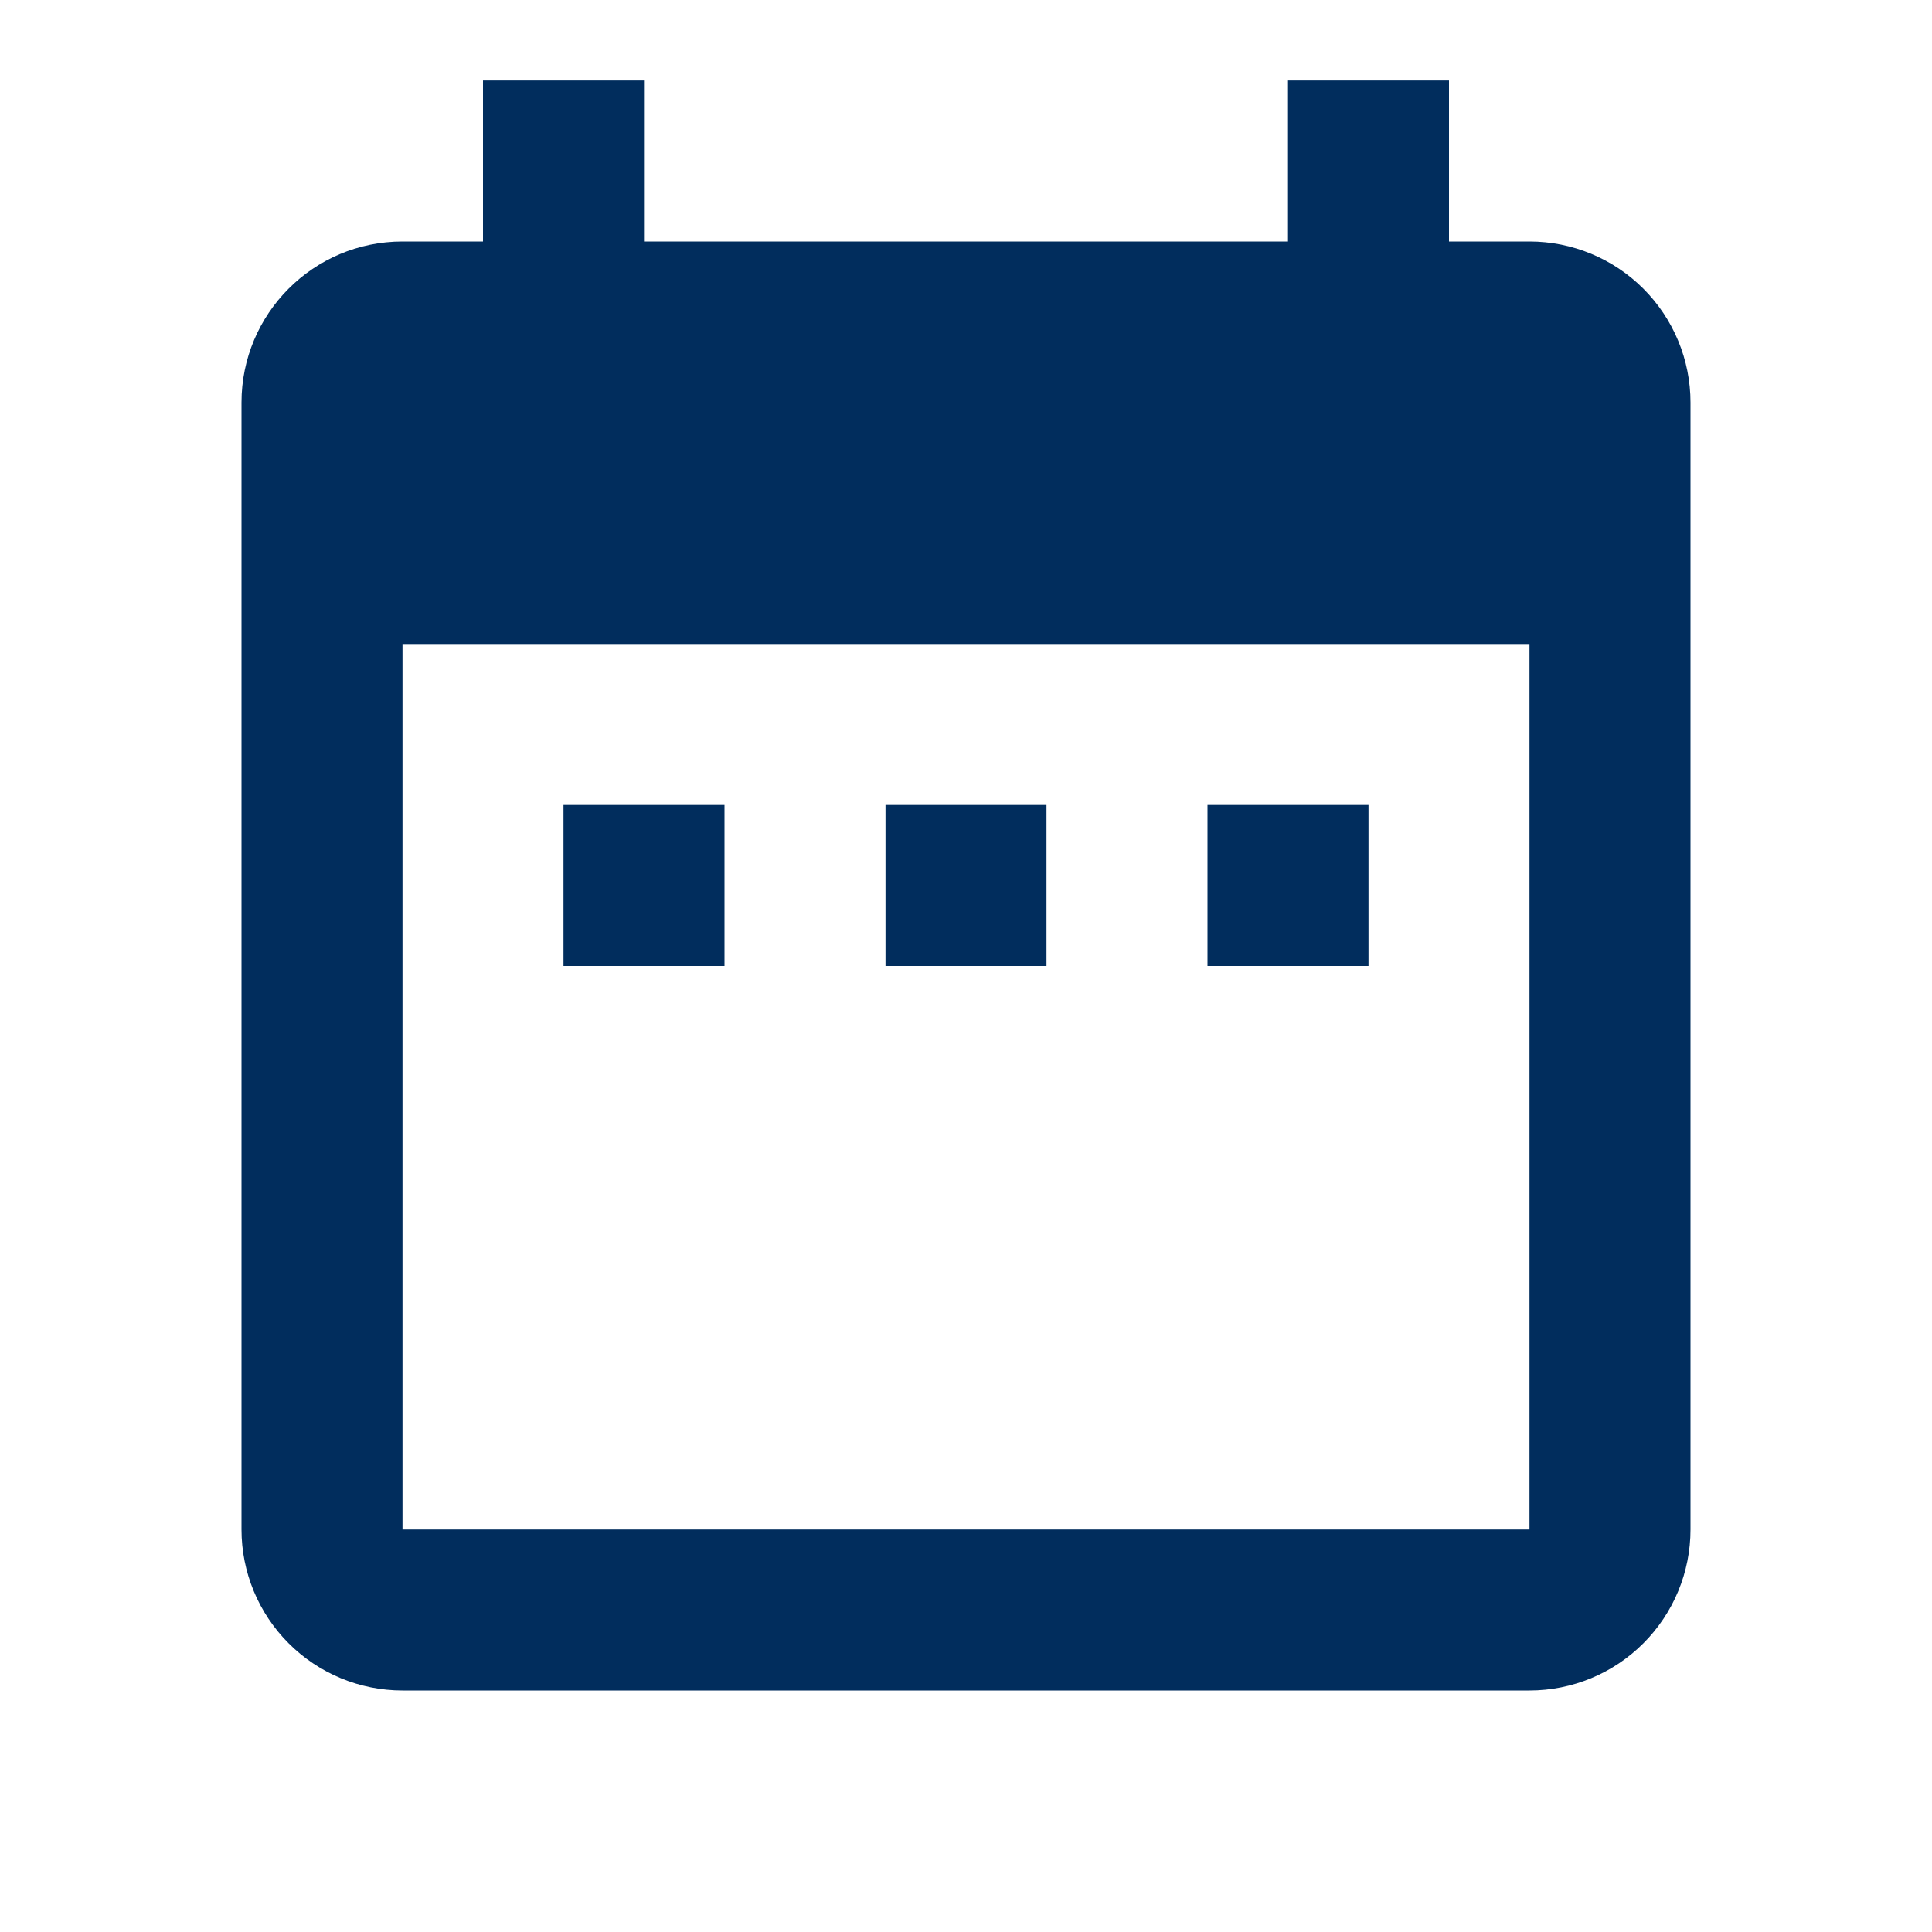 <svg width="80" height="80" viewBox="0 0 80 80" fill="none" xmlns="http://www.w3.org/2000/svg">
<path d="M30 33.334H23.333V40H30V33.334ZM43.333 33.334H36.667V40H43.333V33.334ZM56.667 33.334H50V40H56.667V33.334ZM63.333 10H60V3.333H53.333V10H26.667V3.333H20V10H16.667C12.967 10 10 13 10 16.667V63.334C10 65.102 10.702 66.797 11.953 68.047C13.203 69.298 14.899 70 16.667 70H63.333C65.101 70 66.797 69.298 68.047 68.047C69.298 66.797 70 65.102 70 63.334V16.667C70 14.899 69.298 13.203 68.047 11.953C66.797 10.703 65.101 10 63.333 10ZM63.333 63.334H16.667V26.667H63.333V63.334Z" fill="#012D5D"/>
</svg>
